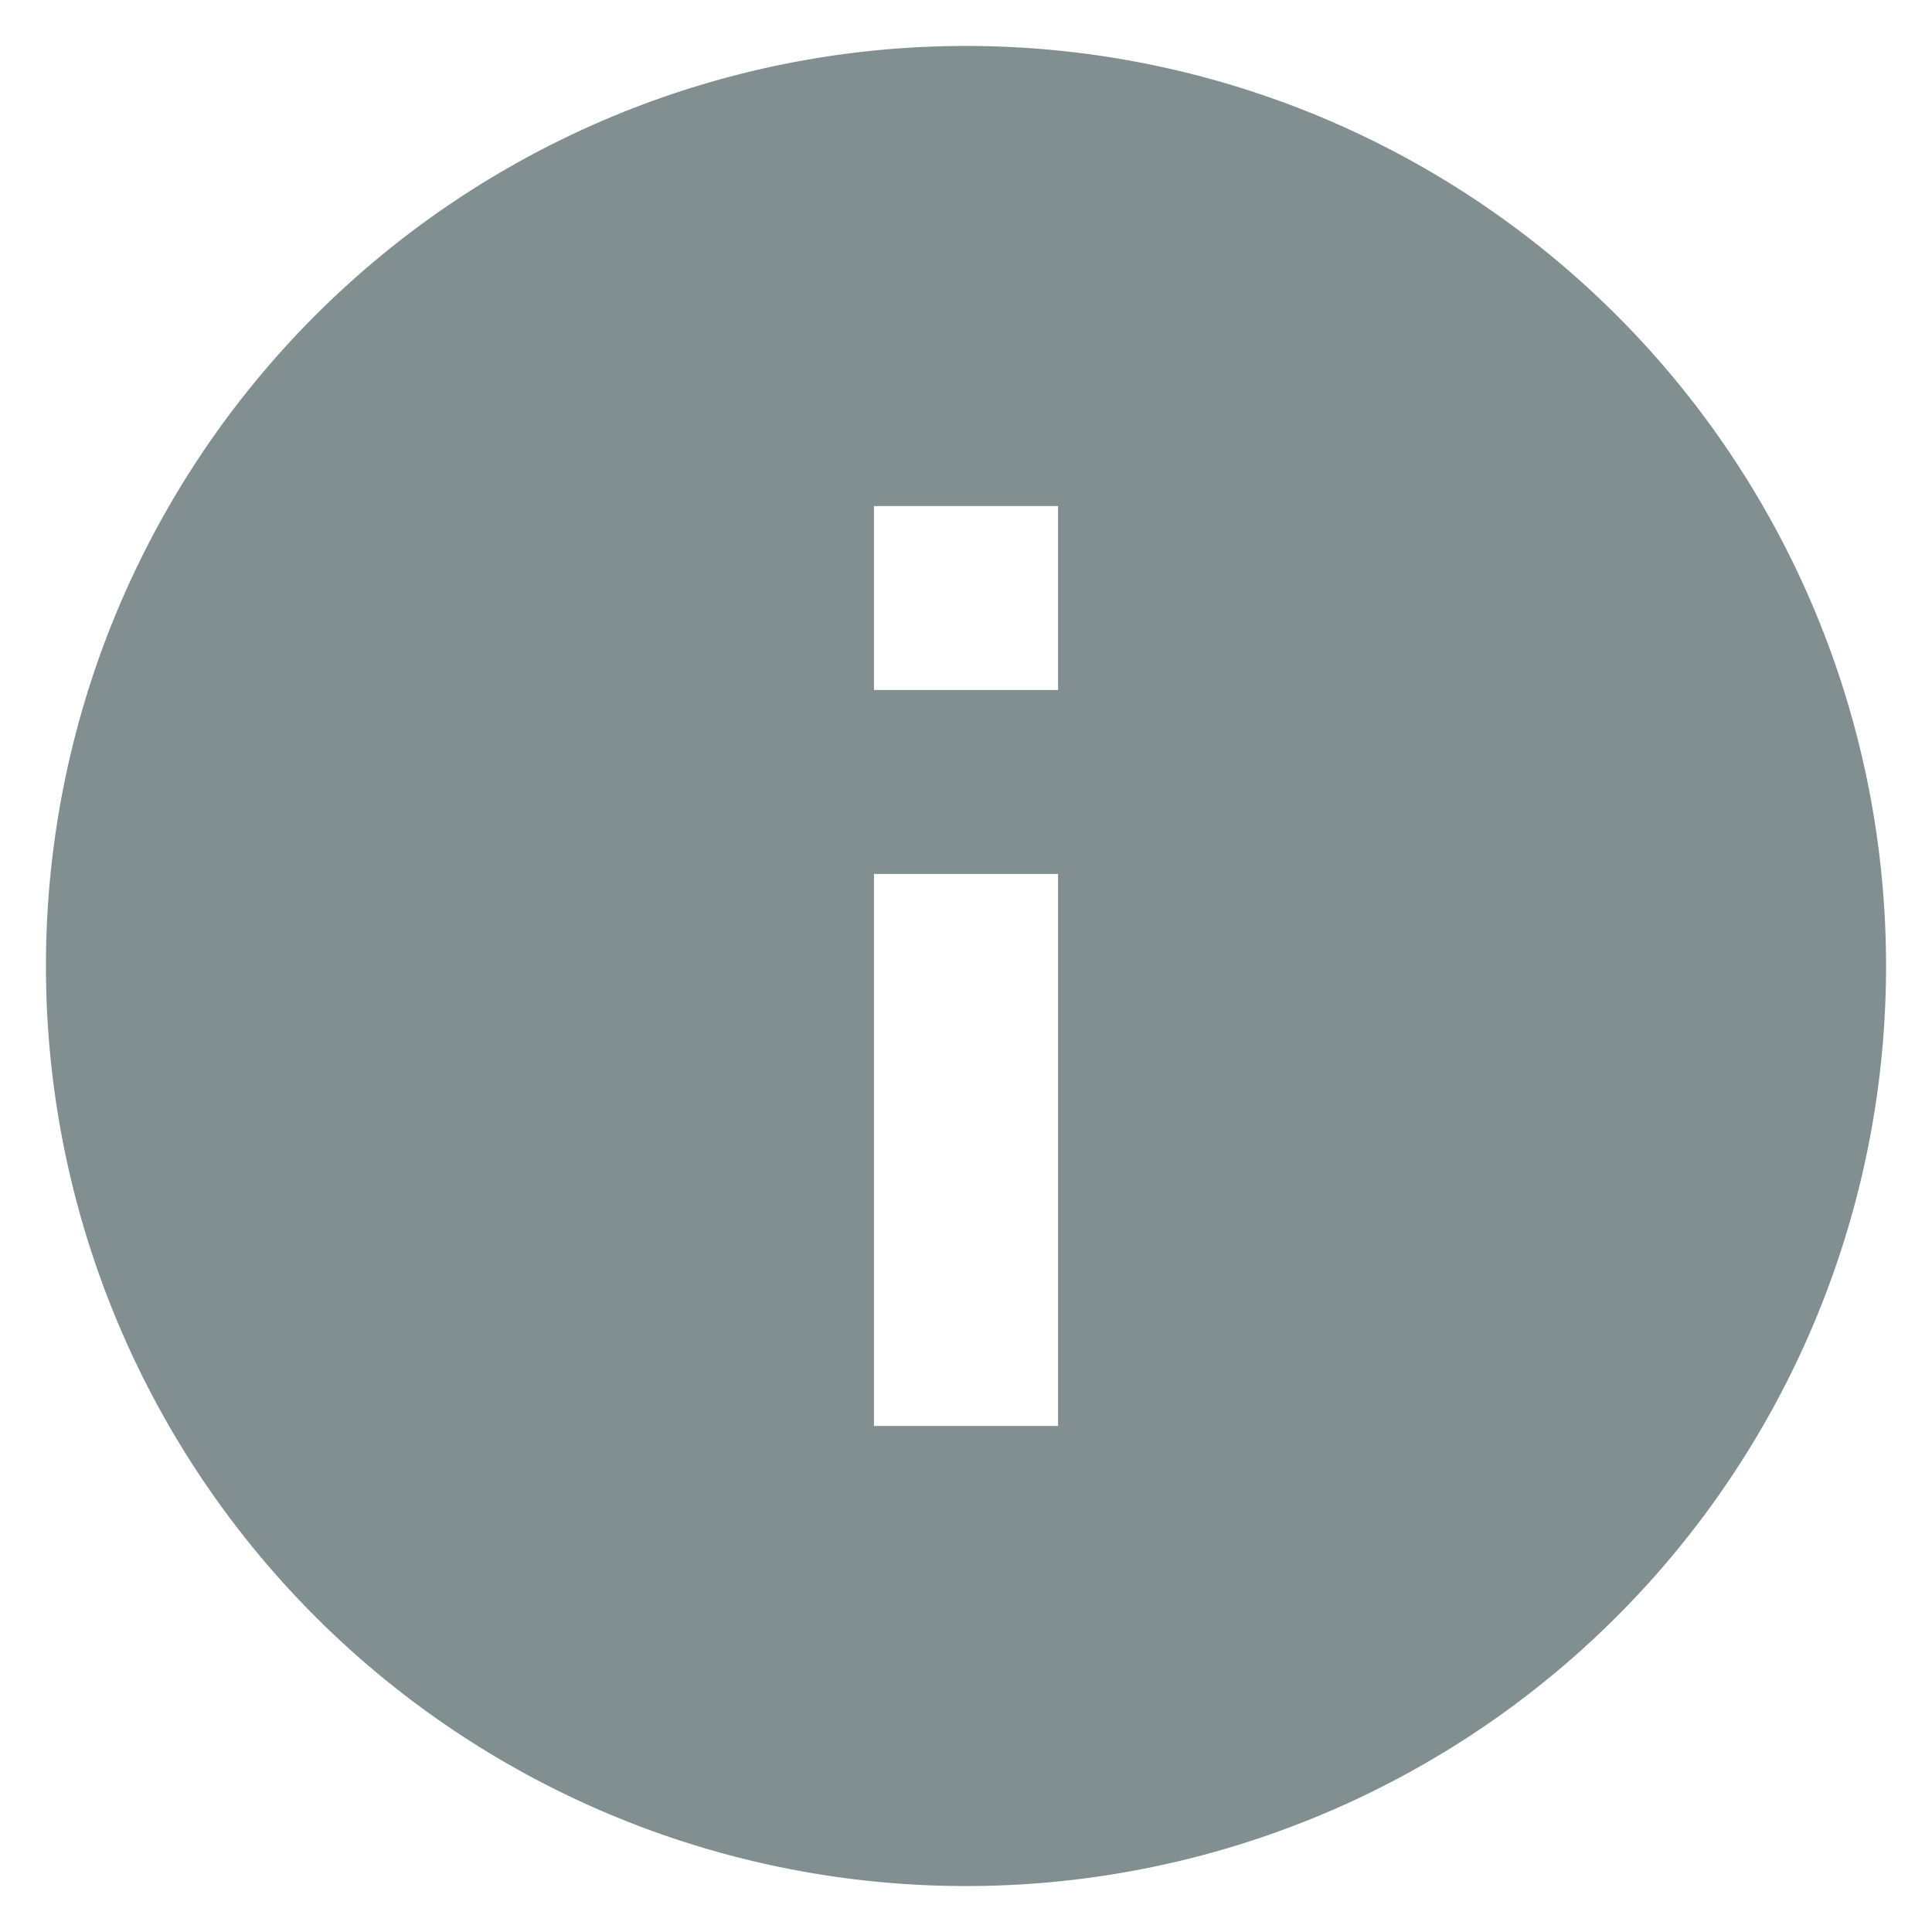 <svg xmlns="http://www.w3.org/2000/svg" width="14" height="14" viewBox="0 0 14 14">
    <g fill="none" fill-rule="evenodd">
        <path d="M-1-1h16v16H-1z"/>
        <path fill="#818F90" fill-rule="nonzero" d="M7 .333A6.665 6.665 0 0 0 .333 7 6.665 6.665 0 0 0 7 13.667 6.665 6.665 0 0 0 13.667 7 6.665 6.665 0 0 0 7 .333zm.667 10H6.333v-4h1.334v4zm0-5.333H6.333V3.667h1.334V5z"/>
    </g>
</svg>
